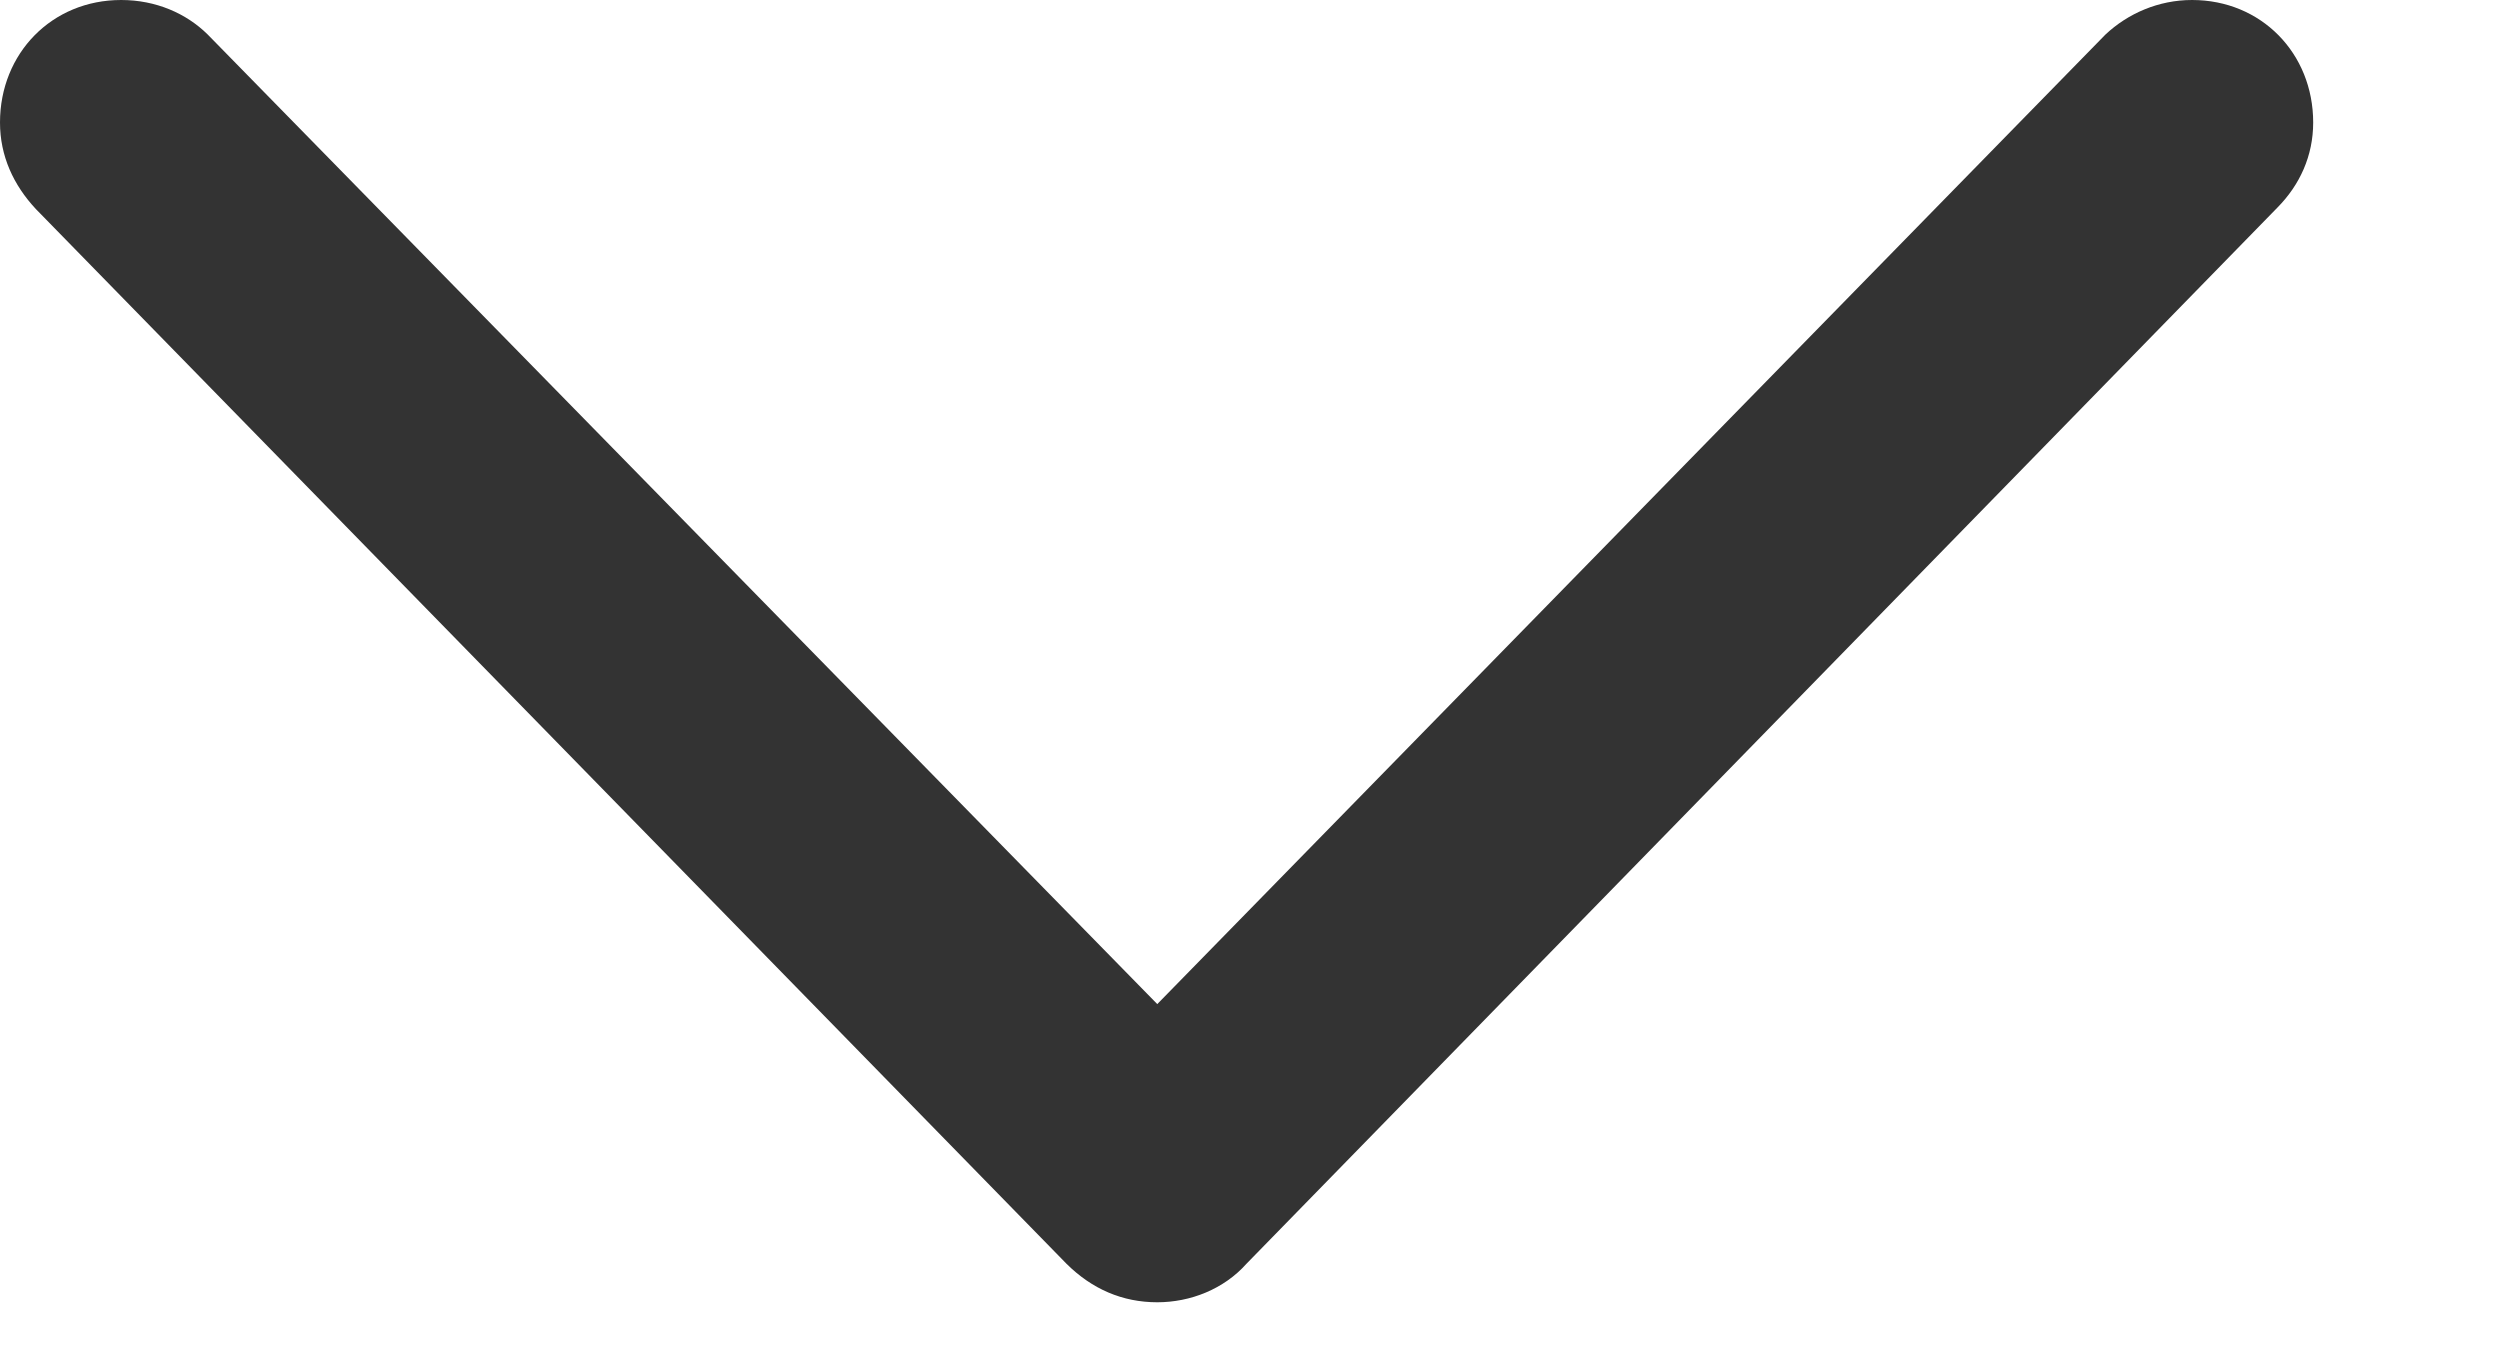 <svg width="11" height="6" viewBox="0 0 11 6" fill="none" xmlns="http://www.w3.org/2000/svg">
<path d="M5.092 5.73C5.238 5.73 5.385 5.672 5.484 5.561L10.02 0.914C10.119 0.814 10.178 0.686 10.178 0.539C10.178 0.234 9.949 0 9.645 0C9.498 0 9.363 0.059 9.264 0.152L5.092 4.418L0.914 0.152C0.82 0.059 0.686 0 0.533 0C0.229 0 0 0.234 0 0.539C0 0.686 0.059 0.814 0.158 0.92L4.693 5.561C4.805 5.672 4.939 5.73 5.092 5.73Z" fill="#333333"/>
</svg>

